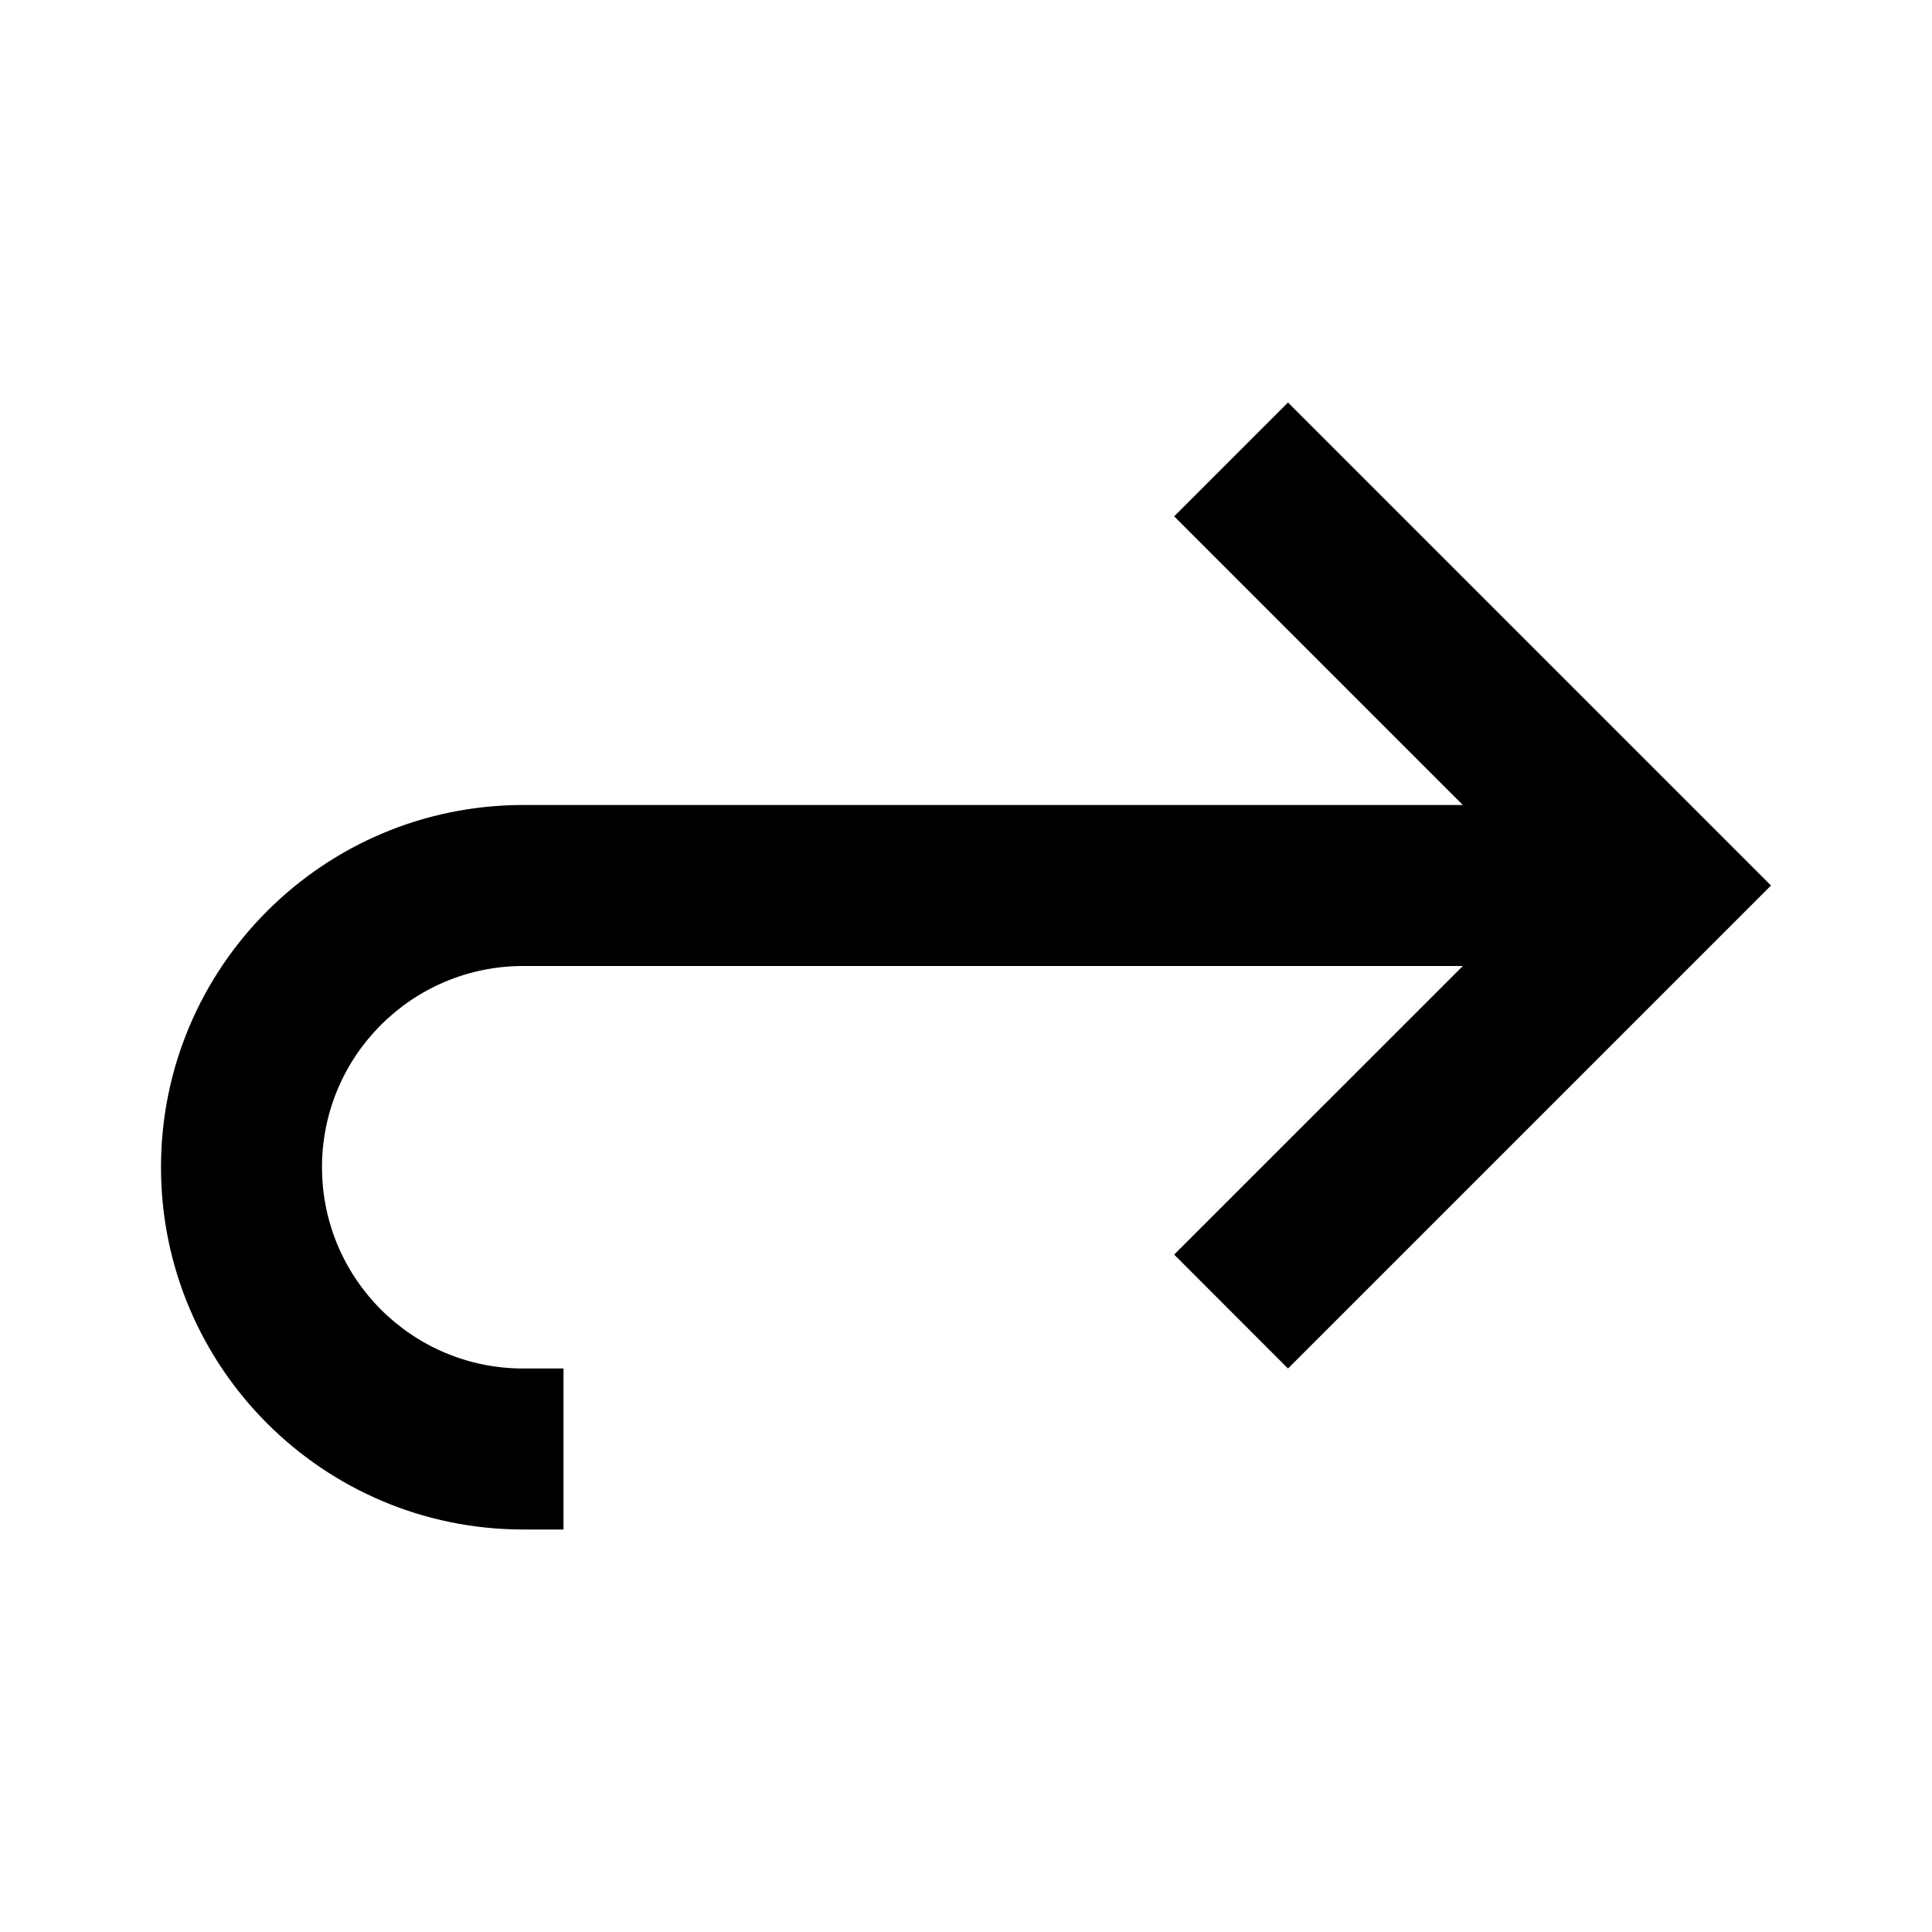 <!-- ##color:mono ##group:action -->
<svg viewBox="0 0 24 24" xmlns="http://www.w3.org/2000/svg">
  <path
    fill-rule="evenodd"
    clip-rule="evenodd"
    d="M18.172 12H6.5C5.119 12 4 13.119 4 14.5C4 15.881 5.119 17 6.5 17H7V19H6.5C4.015 19 2 16.985 2 14.5C2 12.015 4.015 10 6.5 10H18.172L14.586 6.414L16 5L22 11L16 17L14.586 15.585L18.172 12Z"
  />
</svg>
